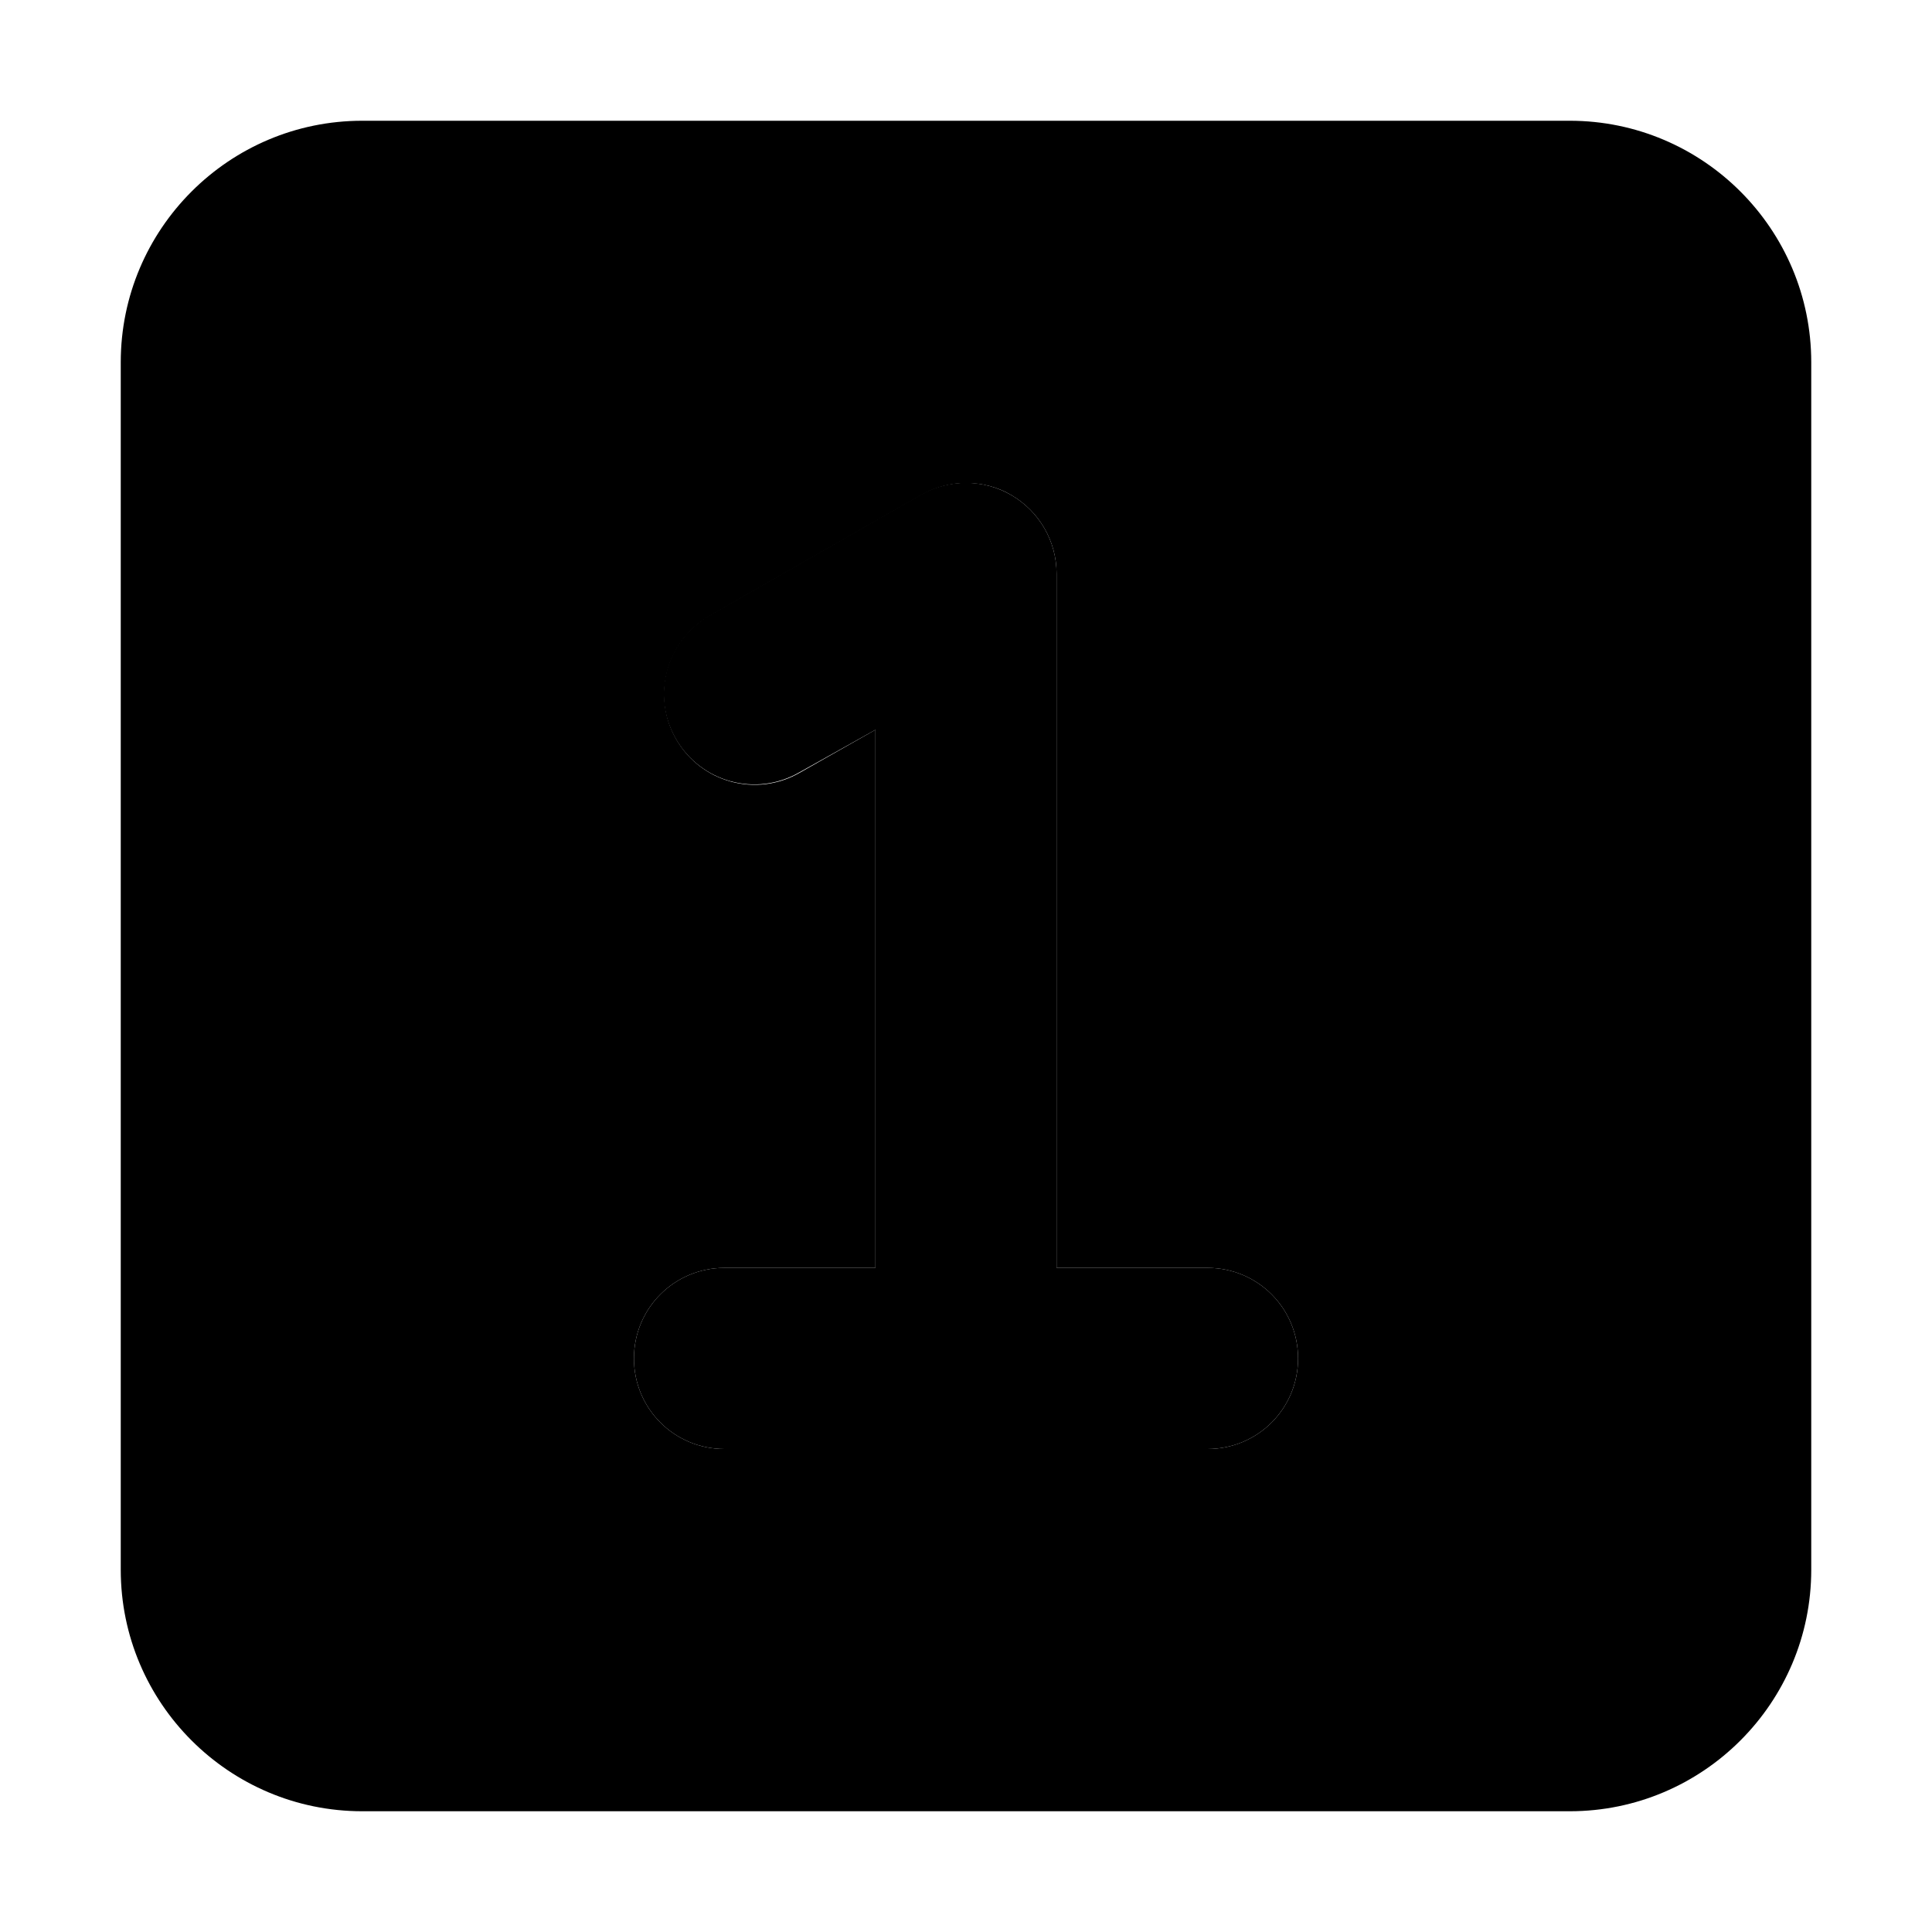 <svg xmlns="http://www.w3.org/2000/svg" width="24" height="24" viewBox="0 0 448 512">
    <path class="pr-icon-duotone-secondary" d="M0 96C0 60.7 28.7 32 64 32l320 0c35.3 0 64 28.7 64 64l0 320c0 35.3-28.7 64-64 64L64 480c-35.3 0-64-28.7-64-64L0 96zM136 360c0 13.3 10.7 24 24 24l64 0 64 0c13.3 0 24-10.7 24-24s-10.7-24-24-24l-40 0 0-184c0-8.6-4.6-16.5-12-20.8c-3.7-2.2-7.9-3.2-12-3.2c-4.1 0-8.2 1.1-11.9 3.2l-56 32c-11.5 6.6-15.5 21.2-8.9 32.7s21.2 15.5 32.7 8.9L200 193.4 200 336l-40 0c-13.3 0-24 10.7-24 24z"/>
    <path class="pr-icon-duotone-primary" d="M248 152c0-8.6-4.6-16.5-12-20.8s-16.5-4.3-24-.1l-56 32c-11.5 6.6-15.5 21.2-8.9 32.7s21.2 15.5 32.7 8.9L200 193.4 200 336l-40 0c-13.3 0-24 10.7-24 24s10.7 24 24 24l64 0 64 0c13.3 0 24-10.7 24-24s-10.7-24-24-24l-40 0 0-184z"/>
</svg>